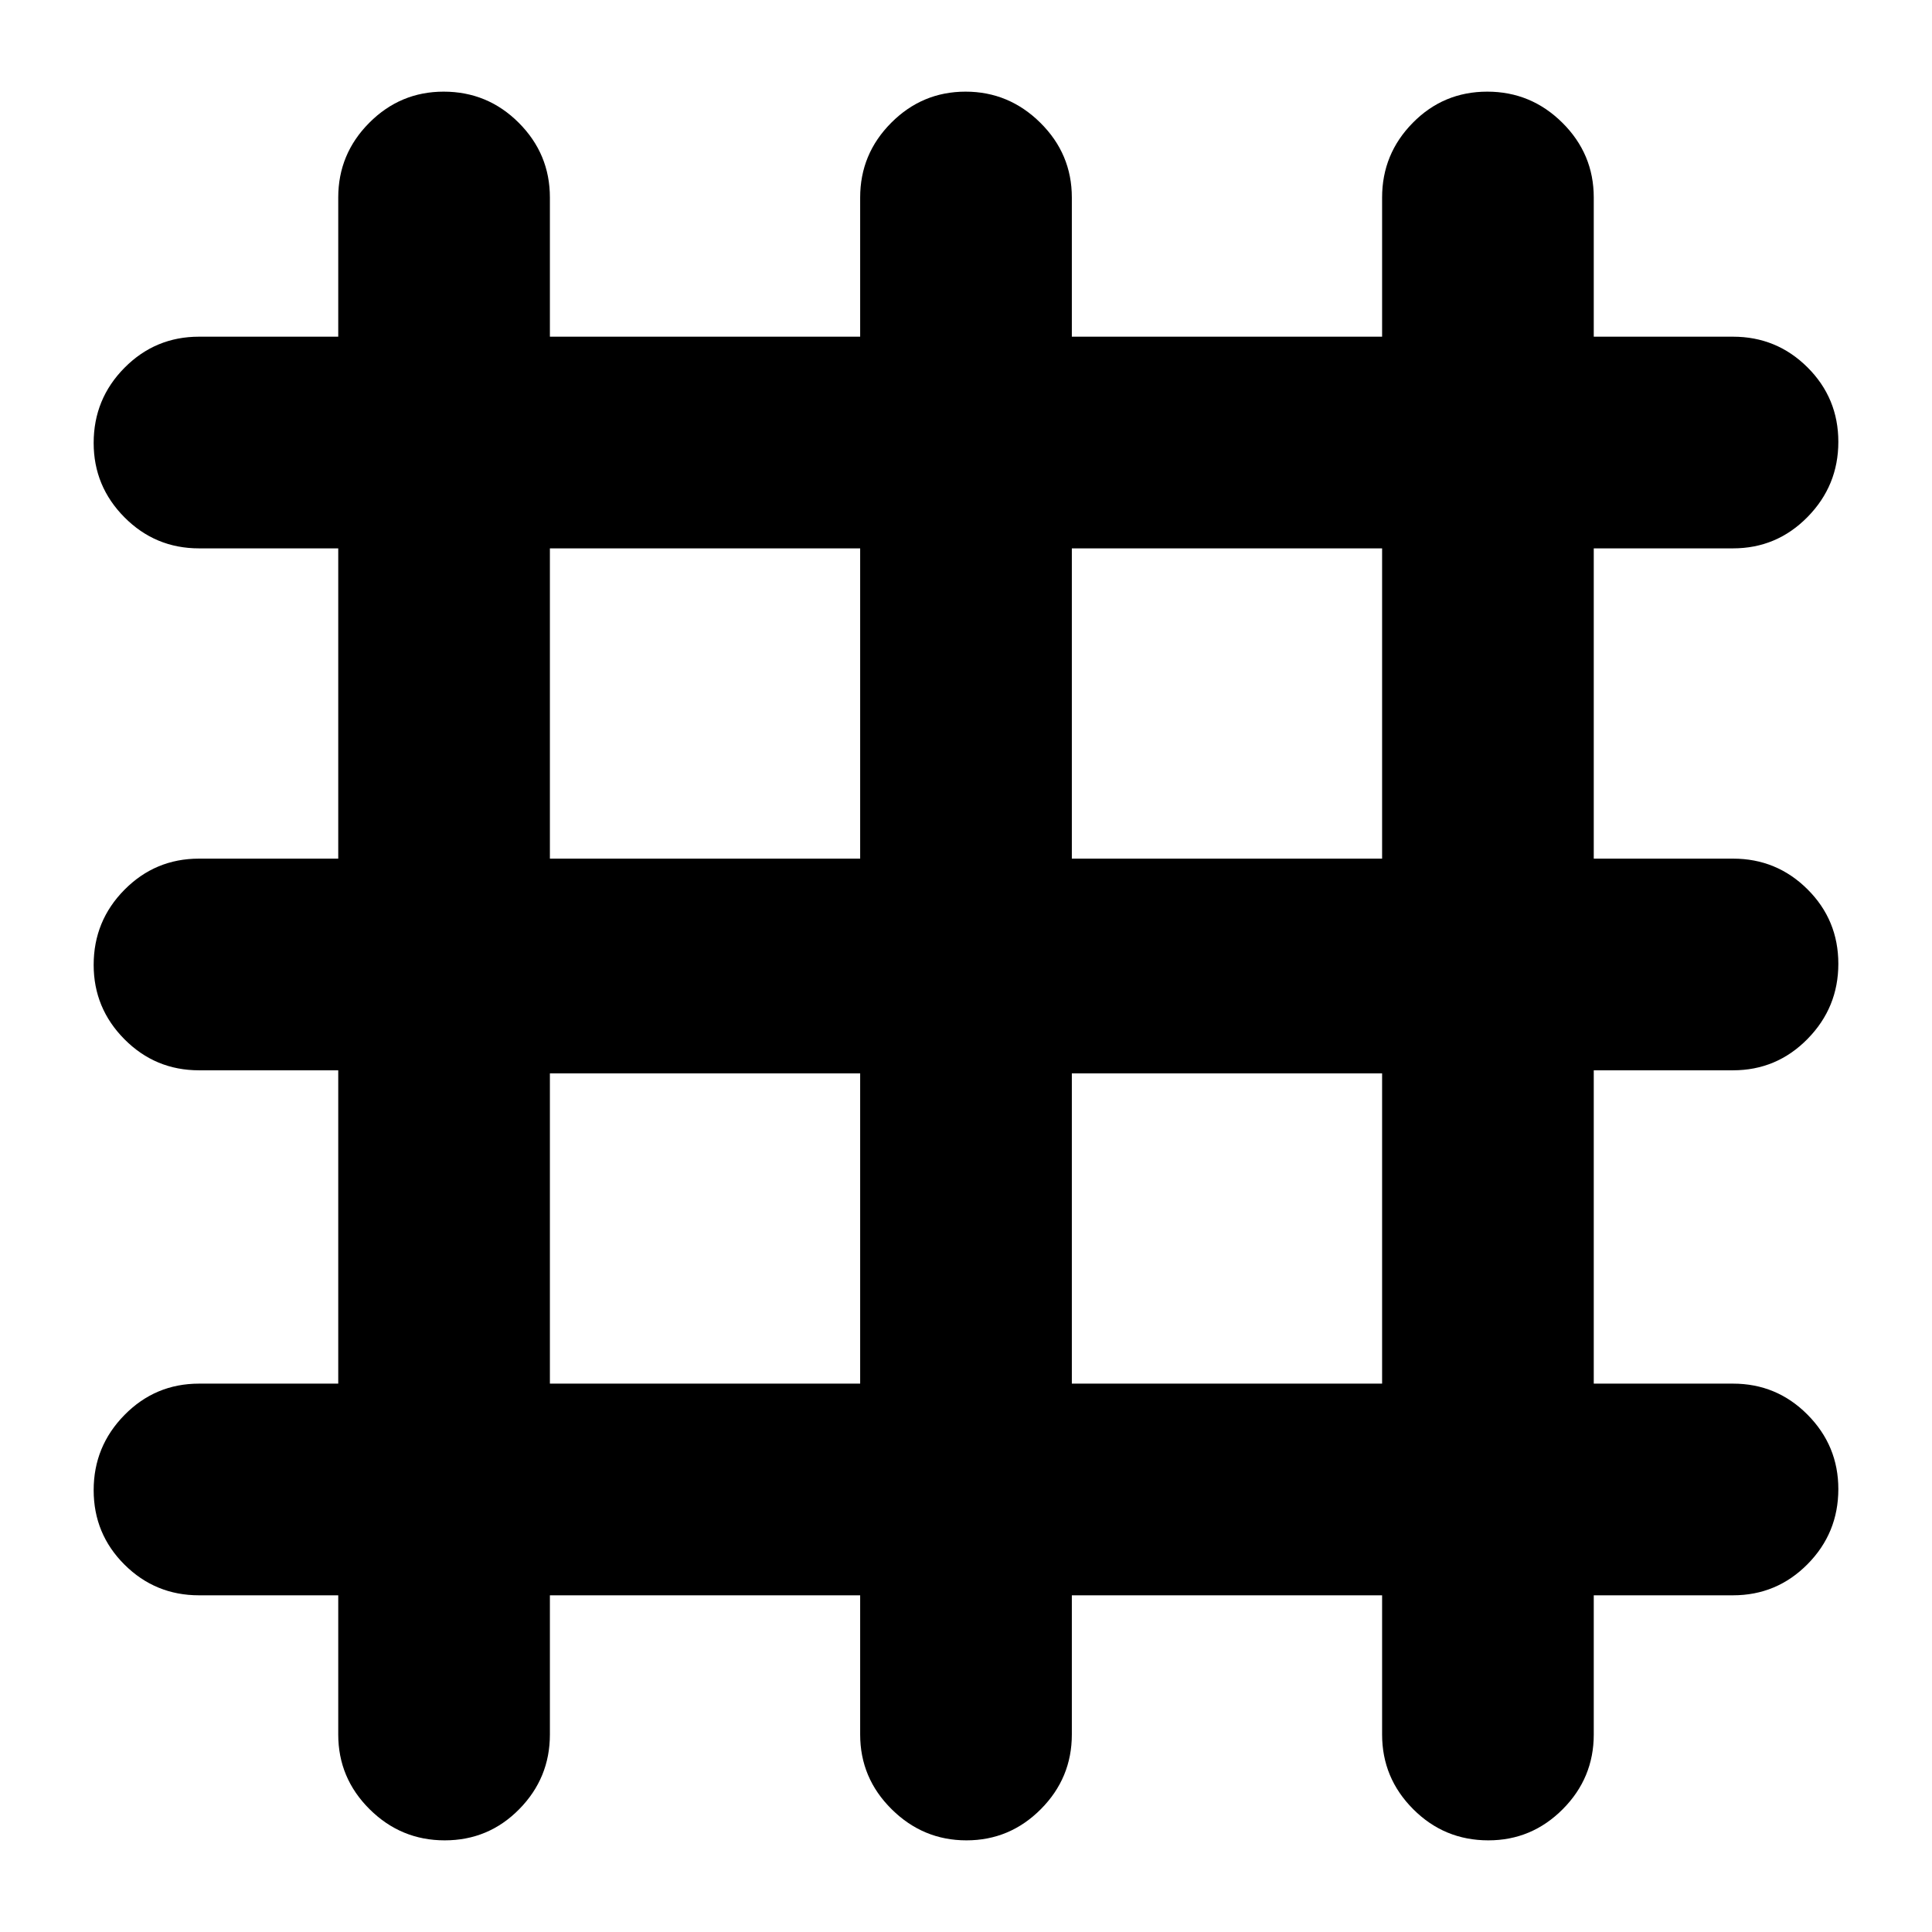 <svg xmlns="http://www.w3.org/2000/svg" height="20" viewBox="0 -960 960 960" width="20"><path d="M168.07-167.3H98.89q-21.73 0-37.04-15.25-15.31-15.25-15.31-37.01 0-21.77 15.31-37.34 15.31-15.58 37.04-15.58h69.18v-155.69H98.89q-21.73 0-37.04-15.42Q46.54-459 46.54-480.55q0-21.88 15.31-37.34 15.31-15.46 37.04-15.46h69.18v-154.17H98.89q-21.73 0-37.04-15.42-15.31-15.41-15.31-36.96 0-21.88 15.31-37.34 15.31-15.46 37.04-15.46h69.18v-69.17q0-21.64 15.41-37.11 15.41-15.48 36.96-15.48 21.89 0 37.34 15.48 15.46 15.47 15.46 37.11v69.17h154.17v-69.17q0-21.64 15.42-37.11 15.41-15.48 36.96-15.48t37.17 15.48q15.63 15.47 15.63 37.11v69.17h154.17v-69.17q0-21.64 15.25-37.11 15.24-15.48 37.01-15.48 21.76 0 37.34 15.48 15.57 15.47 15.57 37.11v69.17h69.18q21.73 0 37.04 15.25 15.31 15.25 15.31 37.01 0 21.77-15.31 37.34-15.31 15.58-37.04 15.58h-69.18v154.17h69.18q21.73 0 37.04 15.25 15.31 15.24 15.31 37.01 0 21.76-15.31 37.34-15.31 15.58-37.04 15.58h-69.18v155.69h69.18q21.73 0 37.04 15.42 15.31 15.41 15.31 36.96 0 21.88-15.31 37.34-15.31 15.46-37.04 15.46h-69.18v69.17q0 21.64-15.41 37.11-15.41 15.48-36.96 15.48-21.89 0-37.34-15.48-15.46-15.47-15.46-37.11v-69.17H532.59v69.17q0 21.64-15.42 37.11-15.41 15.48-36.96 15.48t-37.17-15.48q-15.63-15.47-15.63-37.11v-69.17H273.24v69.17q0 21.64-15.25 37.11-15.24 15.48-37.01 15.48-21.76 0-37.34-15.48-15.57-15.47-15.57-37.11v-69.17Zm105.17-105.18h154.17v-154.17H273.24v154.17Zm259.35 0h154.17v-154.17H532.59v154.17ZM273.24-533.35h154.17v-154.17H273.24v154.17Zm259.35 0h154.17v-154.17H532.59v154.17Z"/></svg>